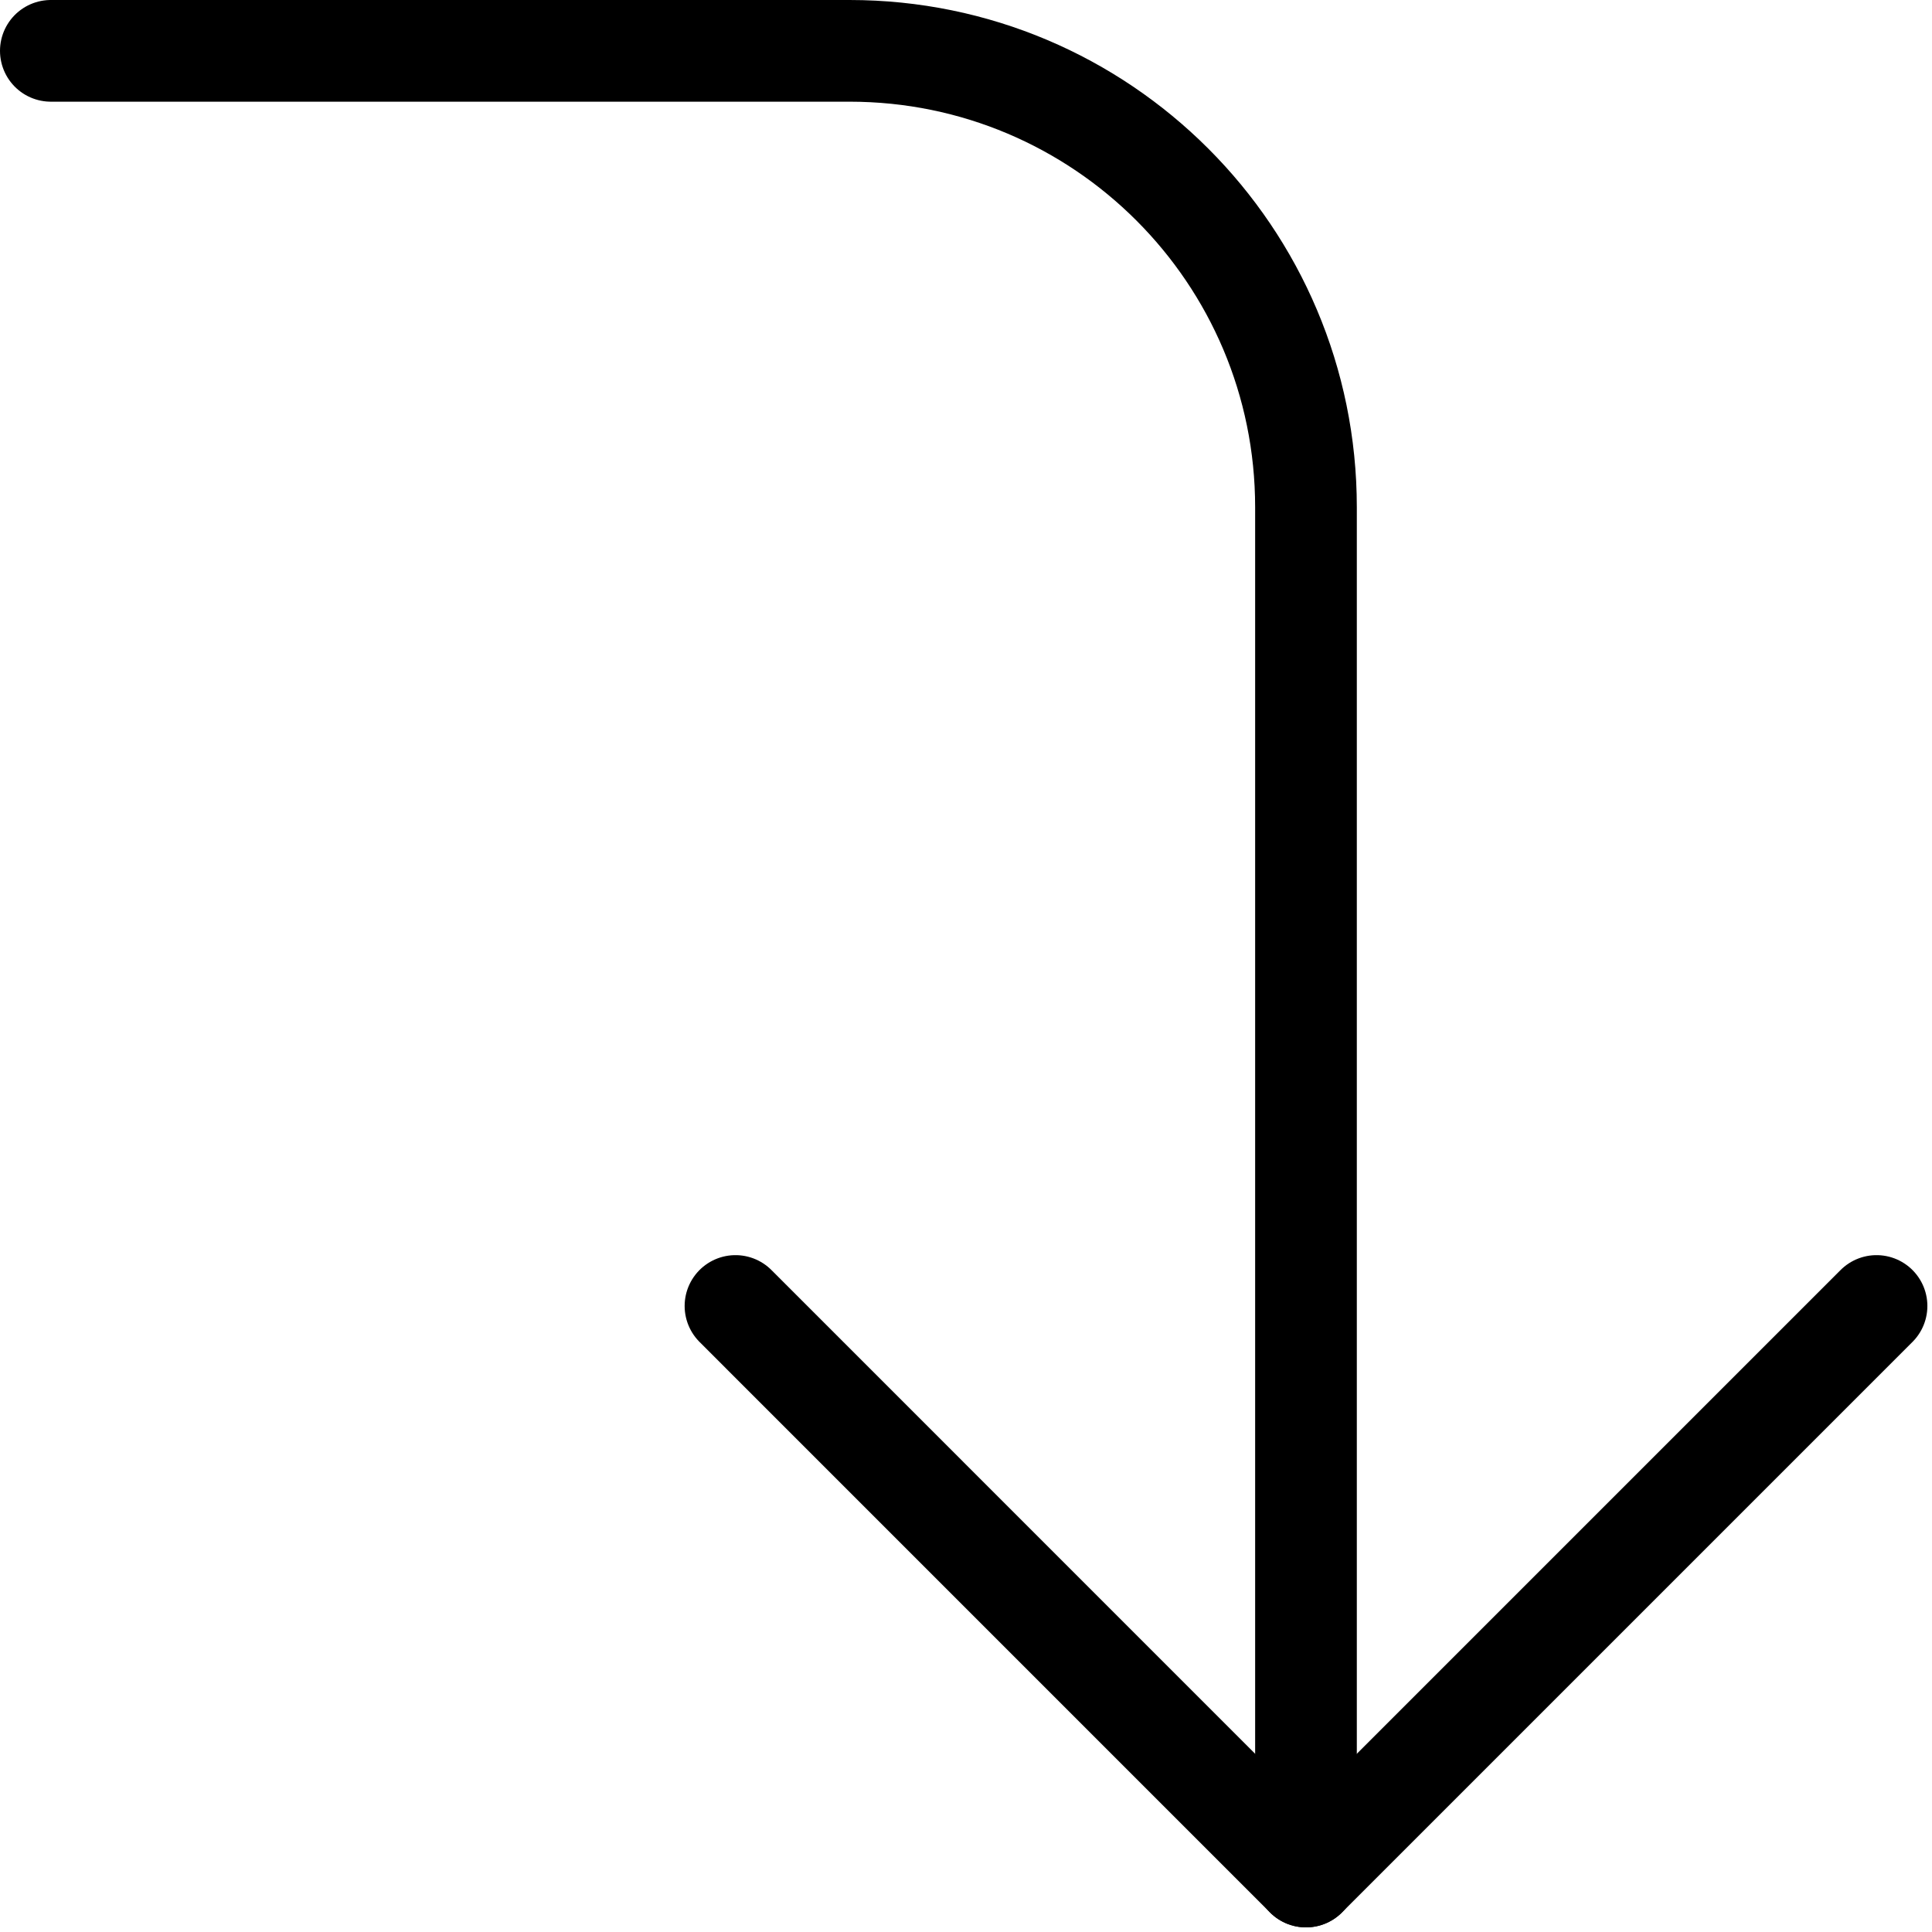 <?xml version="1.0" encoding="UTF-8"?>
<svg width="38px" height="38px" viewBox="0 0 38 38" version="1.1" xmlns="http://www.w3.org/2000/svg" xmlns:xlink="http://www.w3.org/1999/xlink">
    <!-- Generator: Sketch 45.2 (43514) - http://www.bohemiancoding.com/sketch -->
    <title>icon-corner-right-down</title>
    <desc>Created with Sketch.</desc>
    <defs></defs>
    <g id="Page-1" stroke="none" stroke-width="1" fill="none" fill-rule="evenodd" stroke-linecap="round" stroke-linejoin="round">
        <g id="Desktop-HD" transform="translate(-883, -2386)" stroke="#000000" stroke-width="2">
            <g id="portfolio" transform="translate(123, 2202)">
                <g id="icons" transform="translate(761, 25)">
                    <g id="corner-right-down" transform="translate(0, 160)">
                        <polyline id="Shape" points="13.466 24.687 24.687 35.909 35.909 24.687"></polyline>
                        <path d="M0,0 L15.71,0 C20.668,0 24.687,4.019 24.687,8.977 L24.687,35.909" id="Shape"></path>
                    </g>
                </g>
            </g>
        </g>
    </g>
</svg>